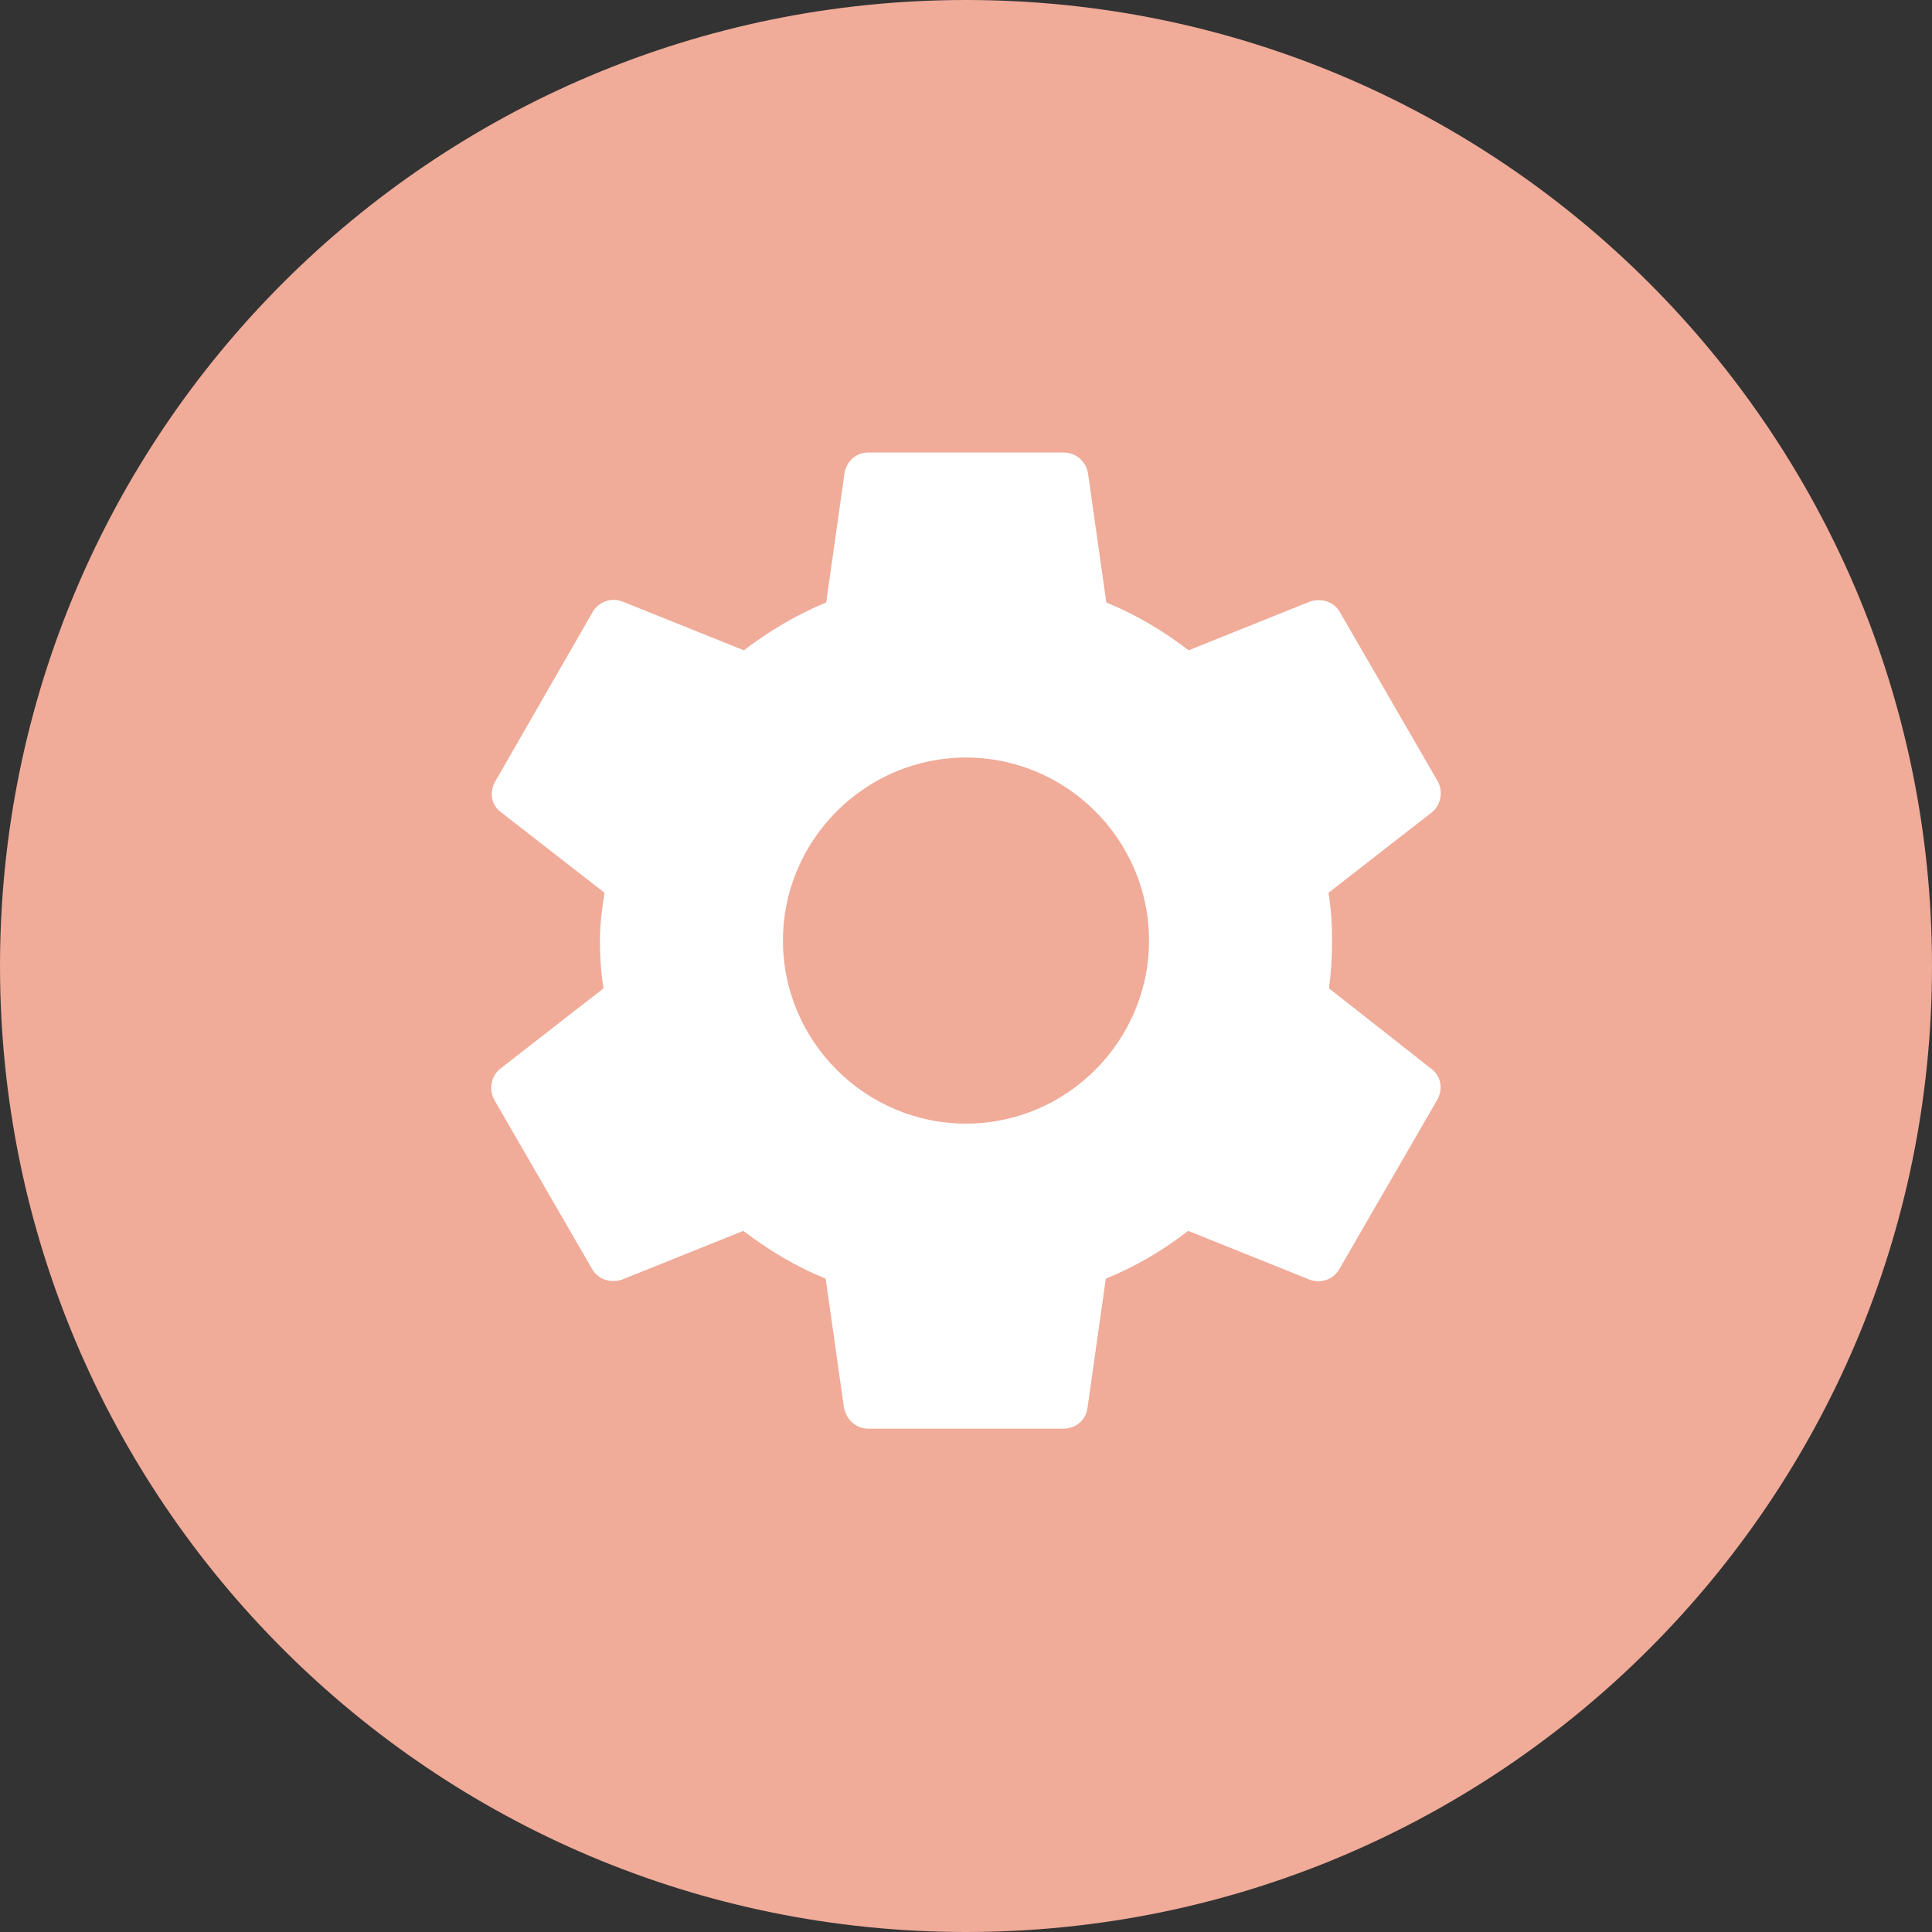 <svg width="76" height="76" viewBox="0 0 76 76" fill="none" xmlns="http://www.w3.org/2000/svg">
<rect x="0" y="0" width="76" height="76" fill="#333333" stroke="none"/>
<path d="M76 38C76 58.987 58.987 76 38 76C17.013 76 0 58.987 0 38C0 17.013 17.013 0 38 0C58.987 0 76 17.013 76 38Z" fill="#F0AB99"/>
<path d="M52.28 38.88C52.36 38.28 52.4 37.66 52.4 37C52.4 36.36 52.36 35.72 52.26 35.12L56.32 31.96C56.68 31.68 56.78 31.14 56.56 30.74L52.72 24.1C52.48 23.66 51.98 23.52 51.54 23.66L46.76 25.58C45.76 24.82 44.7 24.18 43.52 23.7L42.8 18.62C42.72 18.14 42.32 17.8 41.84 17.8H34.16C33.68 17.8 33.3 18.14 33.22 18.62L32.5 23.7C31.32 24.18 30.24 24.84 29.26 25.58L24.48 23.66C24.04 23.5 23.54 23.66 23.3 24.1L19.48 30.74C19.24 31.16 19.32 31.68 19.72 31.96L23.78 35.12C23.68 35.72 23.6 36.38 23.6 37C23.6 37.62 23.64 38.28 23.74 38.88L19.68 42.04C19.32 42.32 19.22 42.86 19.44 43.26L23.28 49.9C23.52 50.34 24.02 50.48 24.46 50.34L29.24 48.42C30.24 49.18 31.3 49.82 32.48 50.3L33.2 55.38C33.3 55.86 33.68 56.2 34.16 56.2H41.84C42.32 56.2 42.72 55.86 42.78 55.38L43.5 50.3C44.68 49.82 45.76 49.18 46.74 48.42L51.52 50.34C51.96 50.5 52.46 50.34 52.7 49.9L56.54 43.26C56.78 42.82 56.68 42.32 56.3 42.04L52.28 38.88ZM38 44.2C34.04 44.2 30.8 40.96 30.8 37C30.8 33.04 34.04 29.8 38 29.8C41.96 29.8 45.2 33.04 45.2 37C45.2 40.96 41.96 44.2 38 44.2Z" fill="white"/>
</svg>
